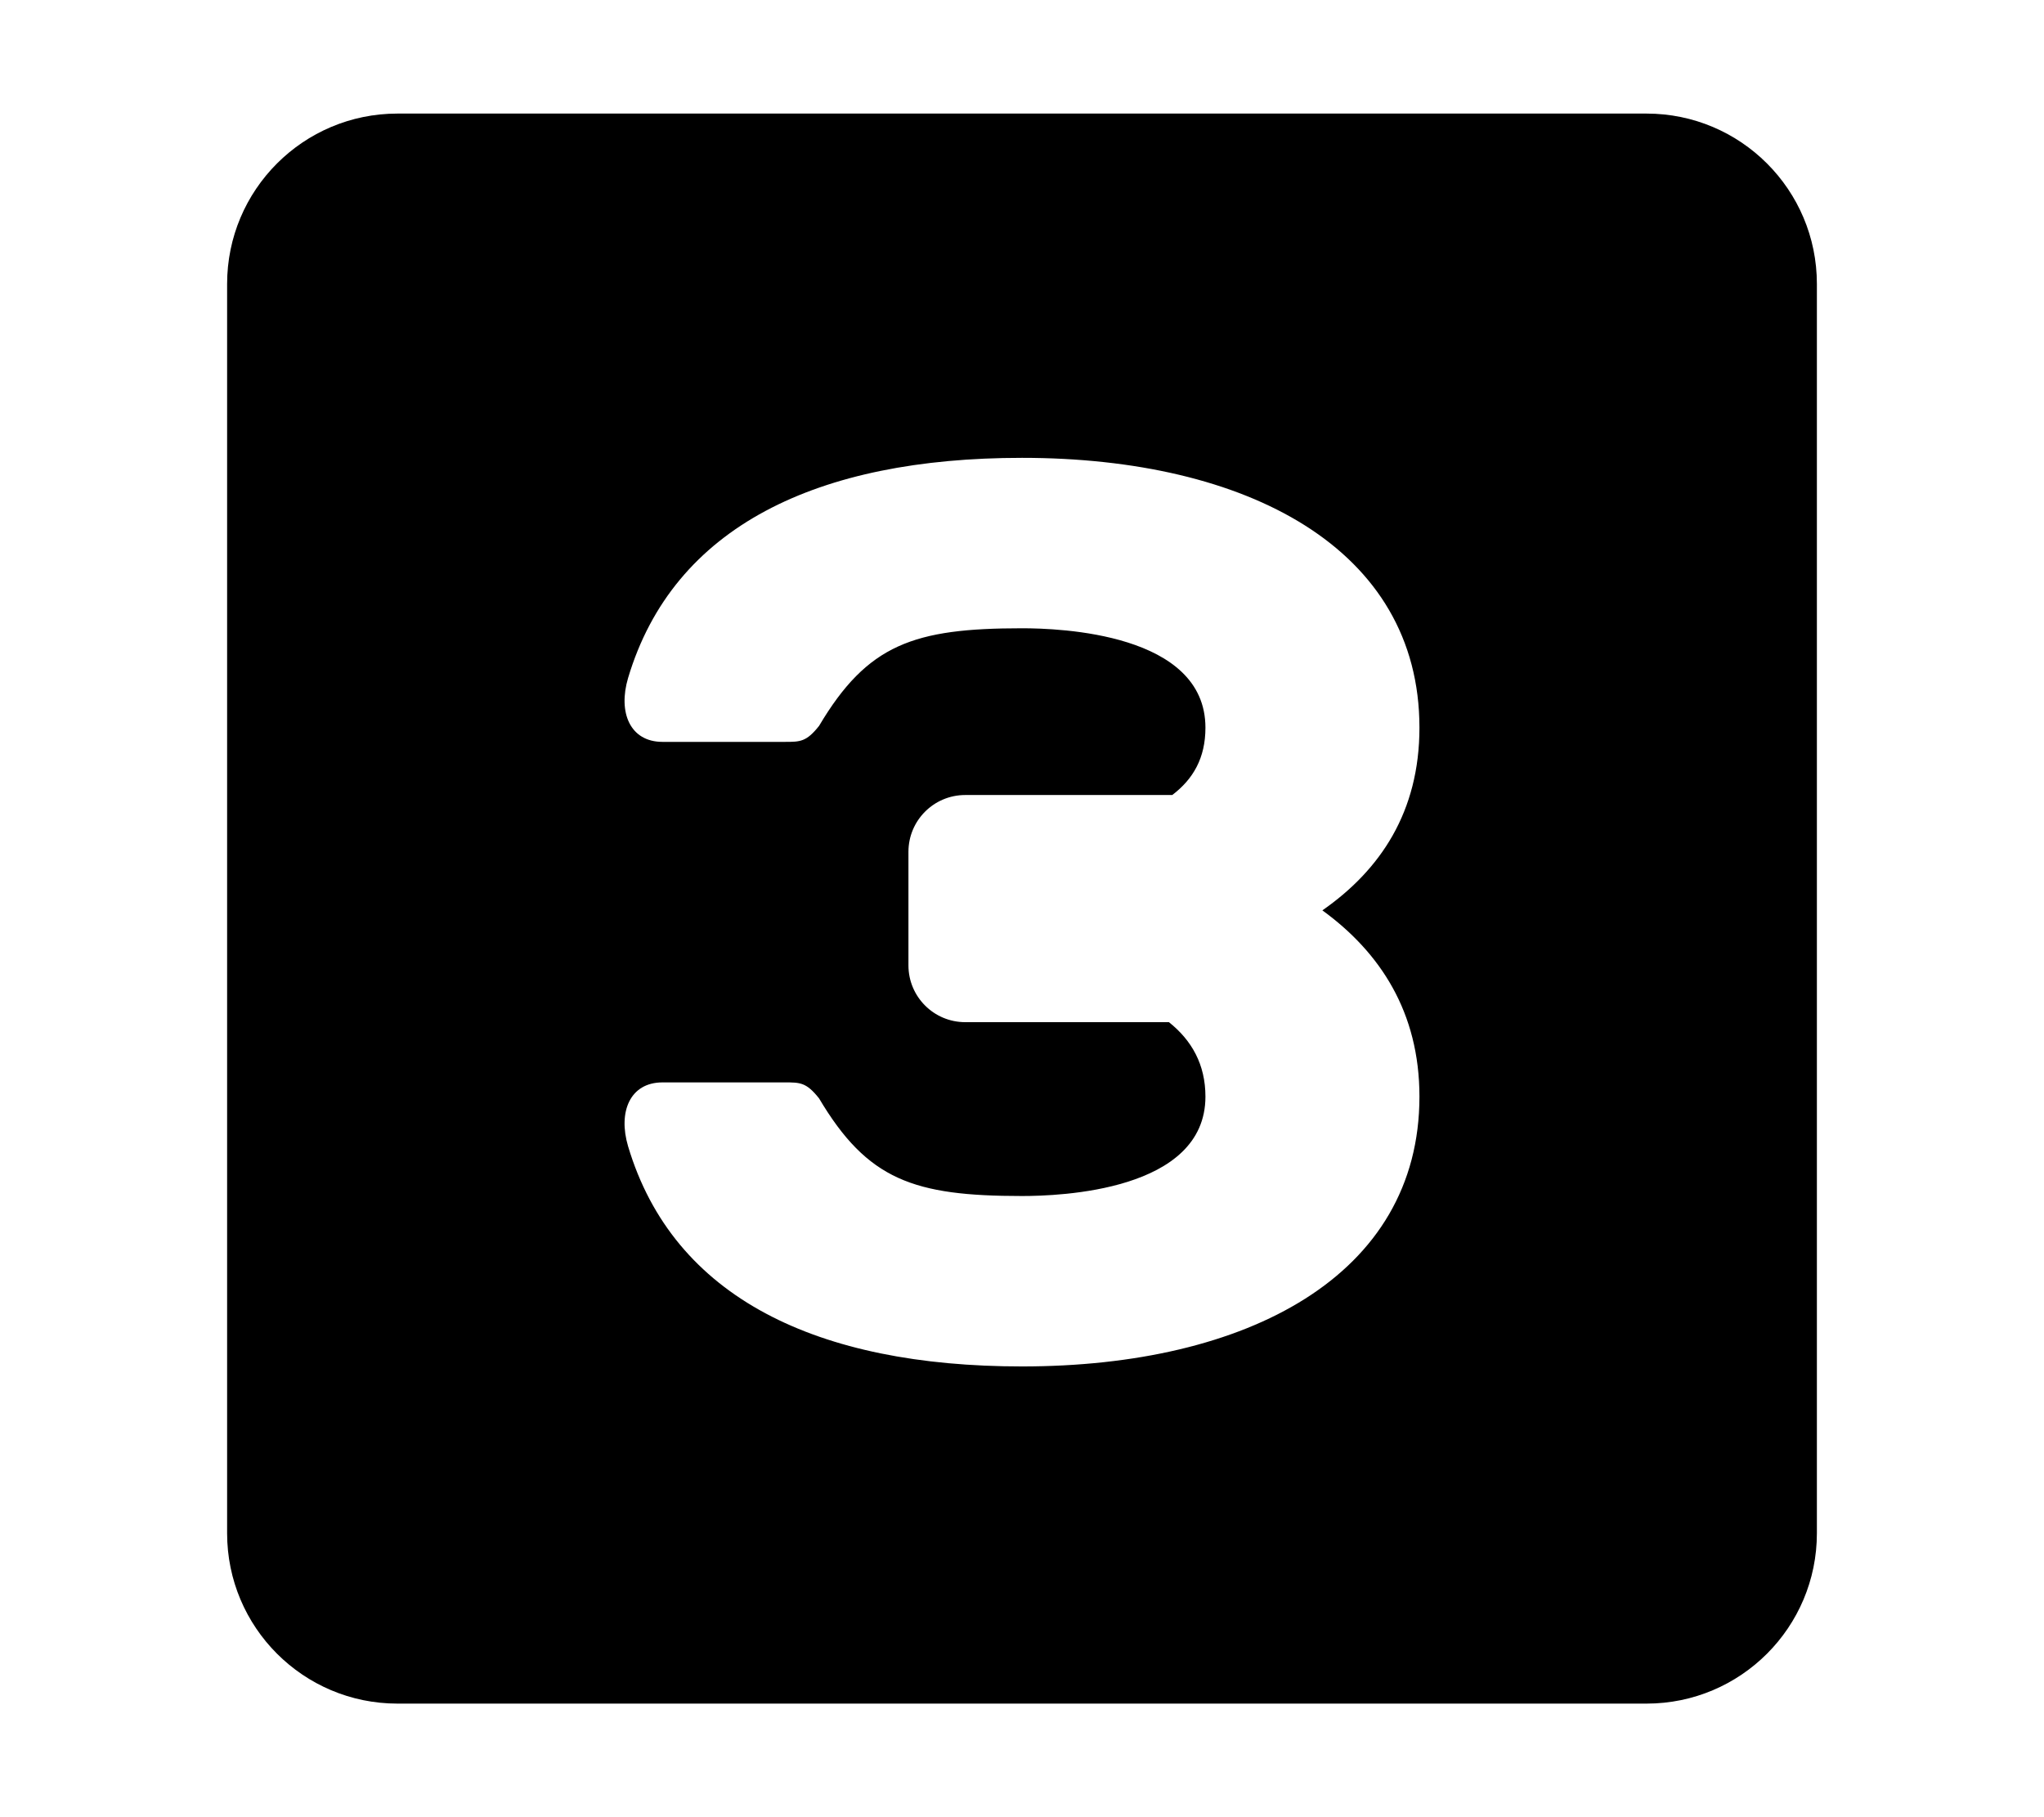 <svg width="576" height="512" viewBox="0 0 576 512" fill="none" xmlns="http://www.w3.org/2000/svg">
<path fill-rule="evenodd" clip-rule="evenodd" d="M112 32C85.49 32 64 53.49 64 80V432C64 458.51 85.49 480 112 480H464C490.51 480 512 458.51 512 432V80C512 53.49 490.51 32 464 32H112ZM339.692 205.027C339.692 213.608 336.217 219.532 330.344 224H272C263.163 224 256 231.163 256 240V272C256 280.837 263.163 288 272 288H329.404C335.845 293.124 339.692 299.944 339.692 308.973C339.692 335.647 298.473 336.983 288 336.983C257.493 336.983 244.481 332.481 230.806 309.467C227.235 304.972 225.495 304.972 221.165 304.972H186.691C177.55 304.972 174.109 313.255 176.995 322.978C189.766 365.763 230.468 385 288 385C351.45 385 400 359.461 400 308.973C400 285.218 388.959 268.363 372.647 256.499C388.959 245.135 400 228.782 400 205.027C400 154.539 351.45 129 288 129C230.468 129 189.766 148.237 176.995 191.022C174.109 200.745 177.55 209.028 186.691 209.028H221.165C225.495 209.028 227.235 209.028 230.806 204.533C244.481 181.519 257.493 177.017 288 177.017C298.473 177.017 339.692 178.353 339.692 205.027Z" fill="black"/>
</svg>
